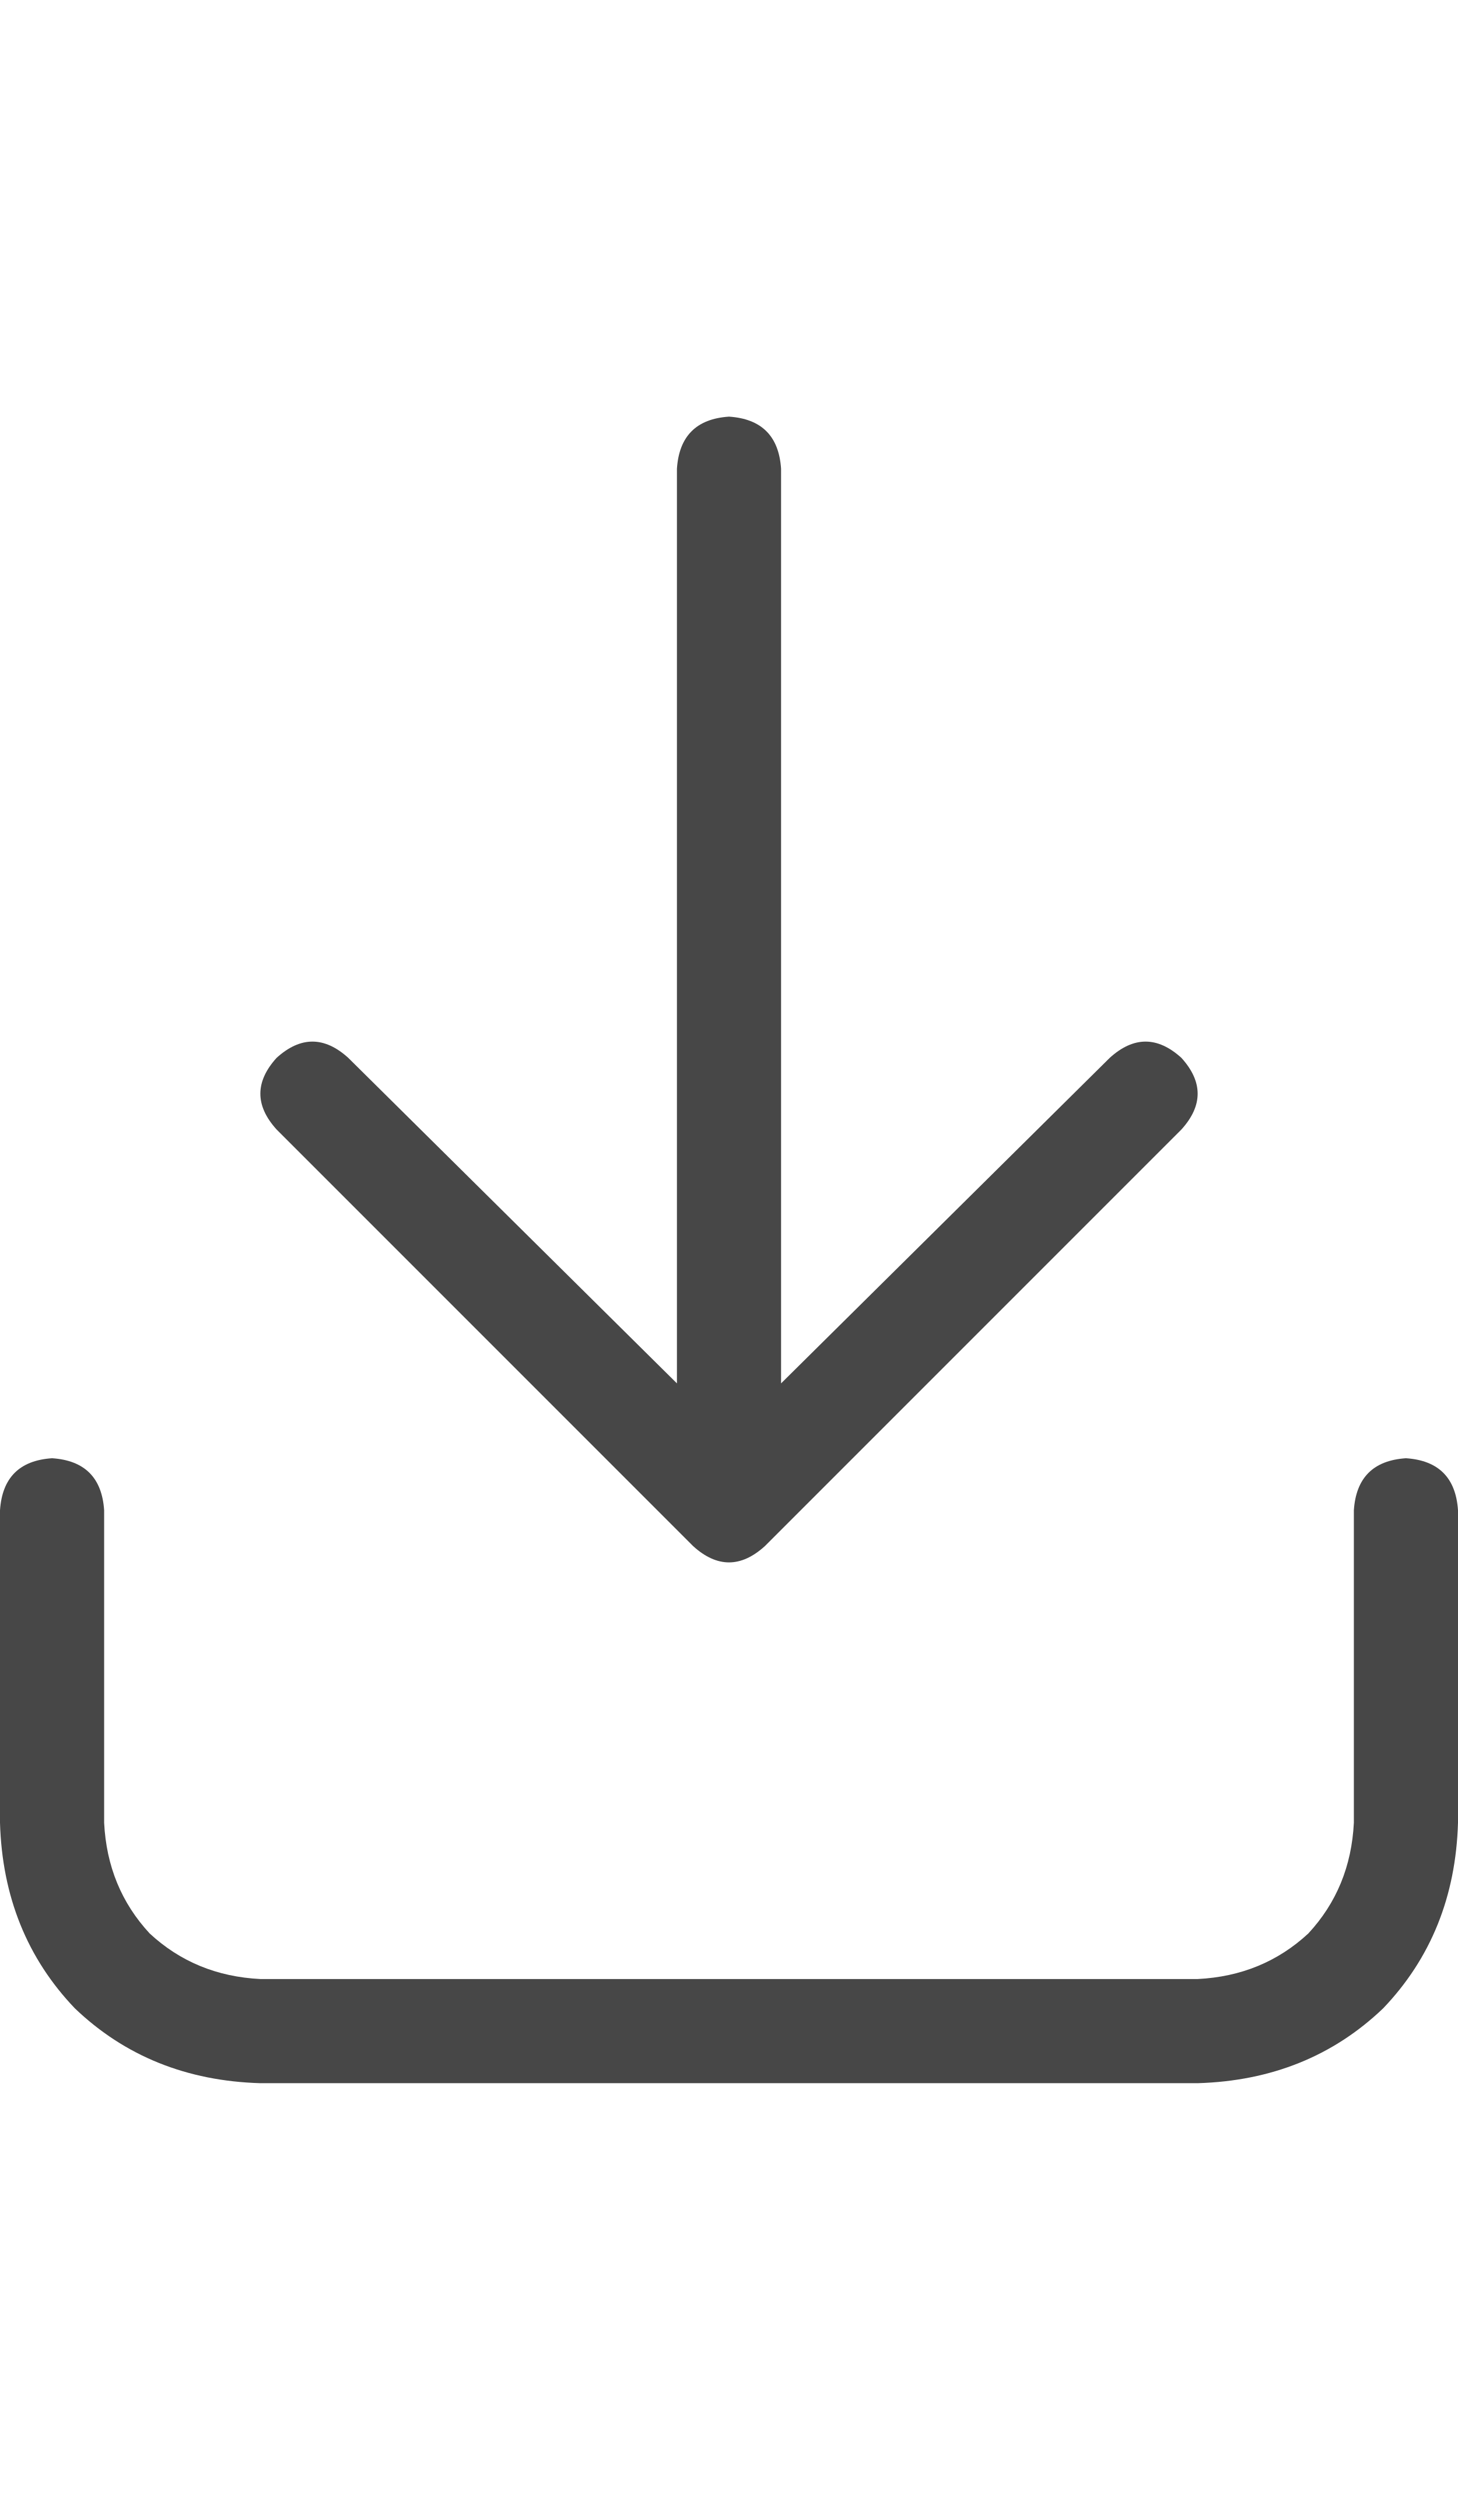<svg width="21" height="36" viewBox="0 0 21 36" fill="none" xmlns="http://www.w3.org/2000/svg">
<g id="label-paired / xl / arrow-down-to-bracket-xl / regular" clip-path="url(#clip0_1731_5666)">
<path id="icon" d="M17.016 16.266L11.016 22.266C10.672 22.578 10.328 22.578 9.984 22.266L3.984 16.266C3.672 15.922 3.672 15.578 3.984 15.234C4.328 14.922 4.672 14.922 5.016 15.234L9.75 19.922V6.75C9.781 6.281 10.031 6.031 10.5 6C10.969 6.031 11.219 6.281 11.25 6.75V19.922L15.984 15.234C16.328 14.922 16.672 14.922 17.016 15.234C17.328 15.578 17.328 15.922 17.016 16.266ZM1.5 21.75V26.25C1.531 26.875 1.75 27.406 2.156 27.844C2.594 28.25 3.125 28.469 3.75 28.5H17.25C17.875 28.469 18.406 28.25 18.844 27.844C19.25 27.406 19.469 26.875 19.5 26.25V21.75C19.531 21.281 19.781 21.031 20.25 21C20.719 21.031 20.969 21.281 21 21.75V26.25C20.969 27.312 20.609 28.203 19.922 28.922C19.203 29.609 18.312 29.969 17.25 30H3.75C2.688 29.969 1.797 29.609 1.078 28.922C0.391 28.203 0.031 27.312 0 26.25V21.75C0.031 21.281 0.281 21.031 0.75 21C1.219 21.031 1.469 21.281 1.5 21.75Z" fill="black" fill-opacity="0.72"/>
</g>
<defs>
<clipPath id="clip0_1731_5666">
<rect width="21" height="36" fill="white"/>
</clipPath>
</defs>
</svg>
